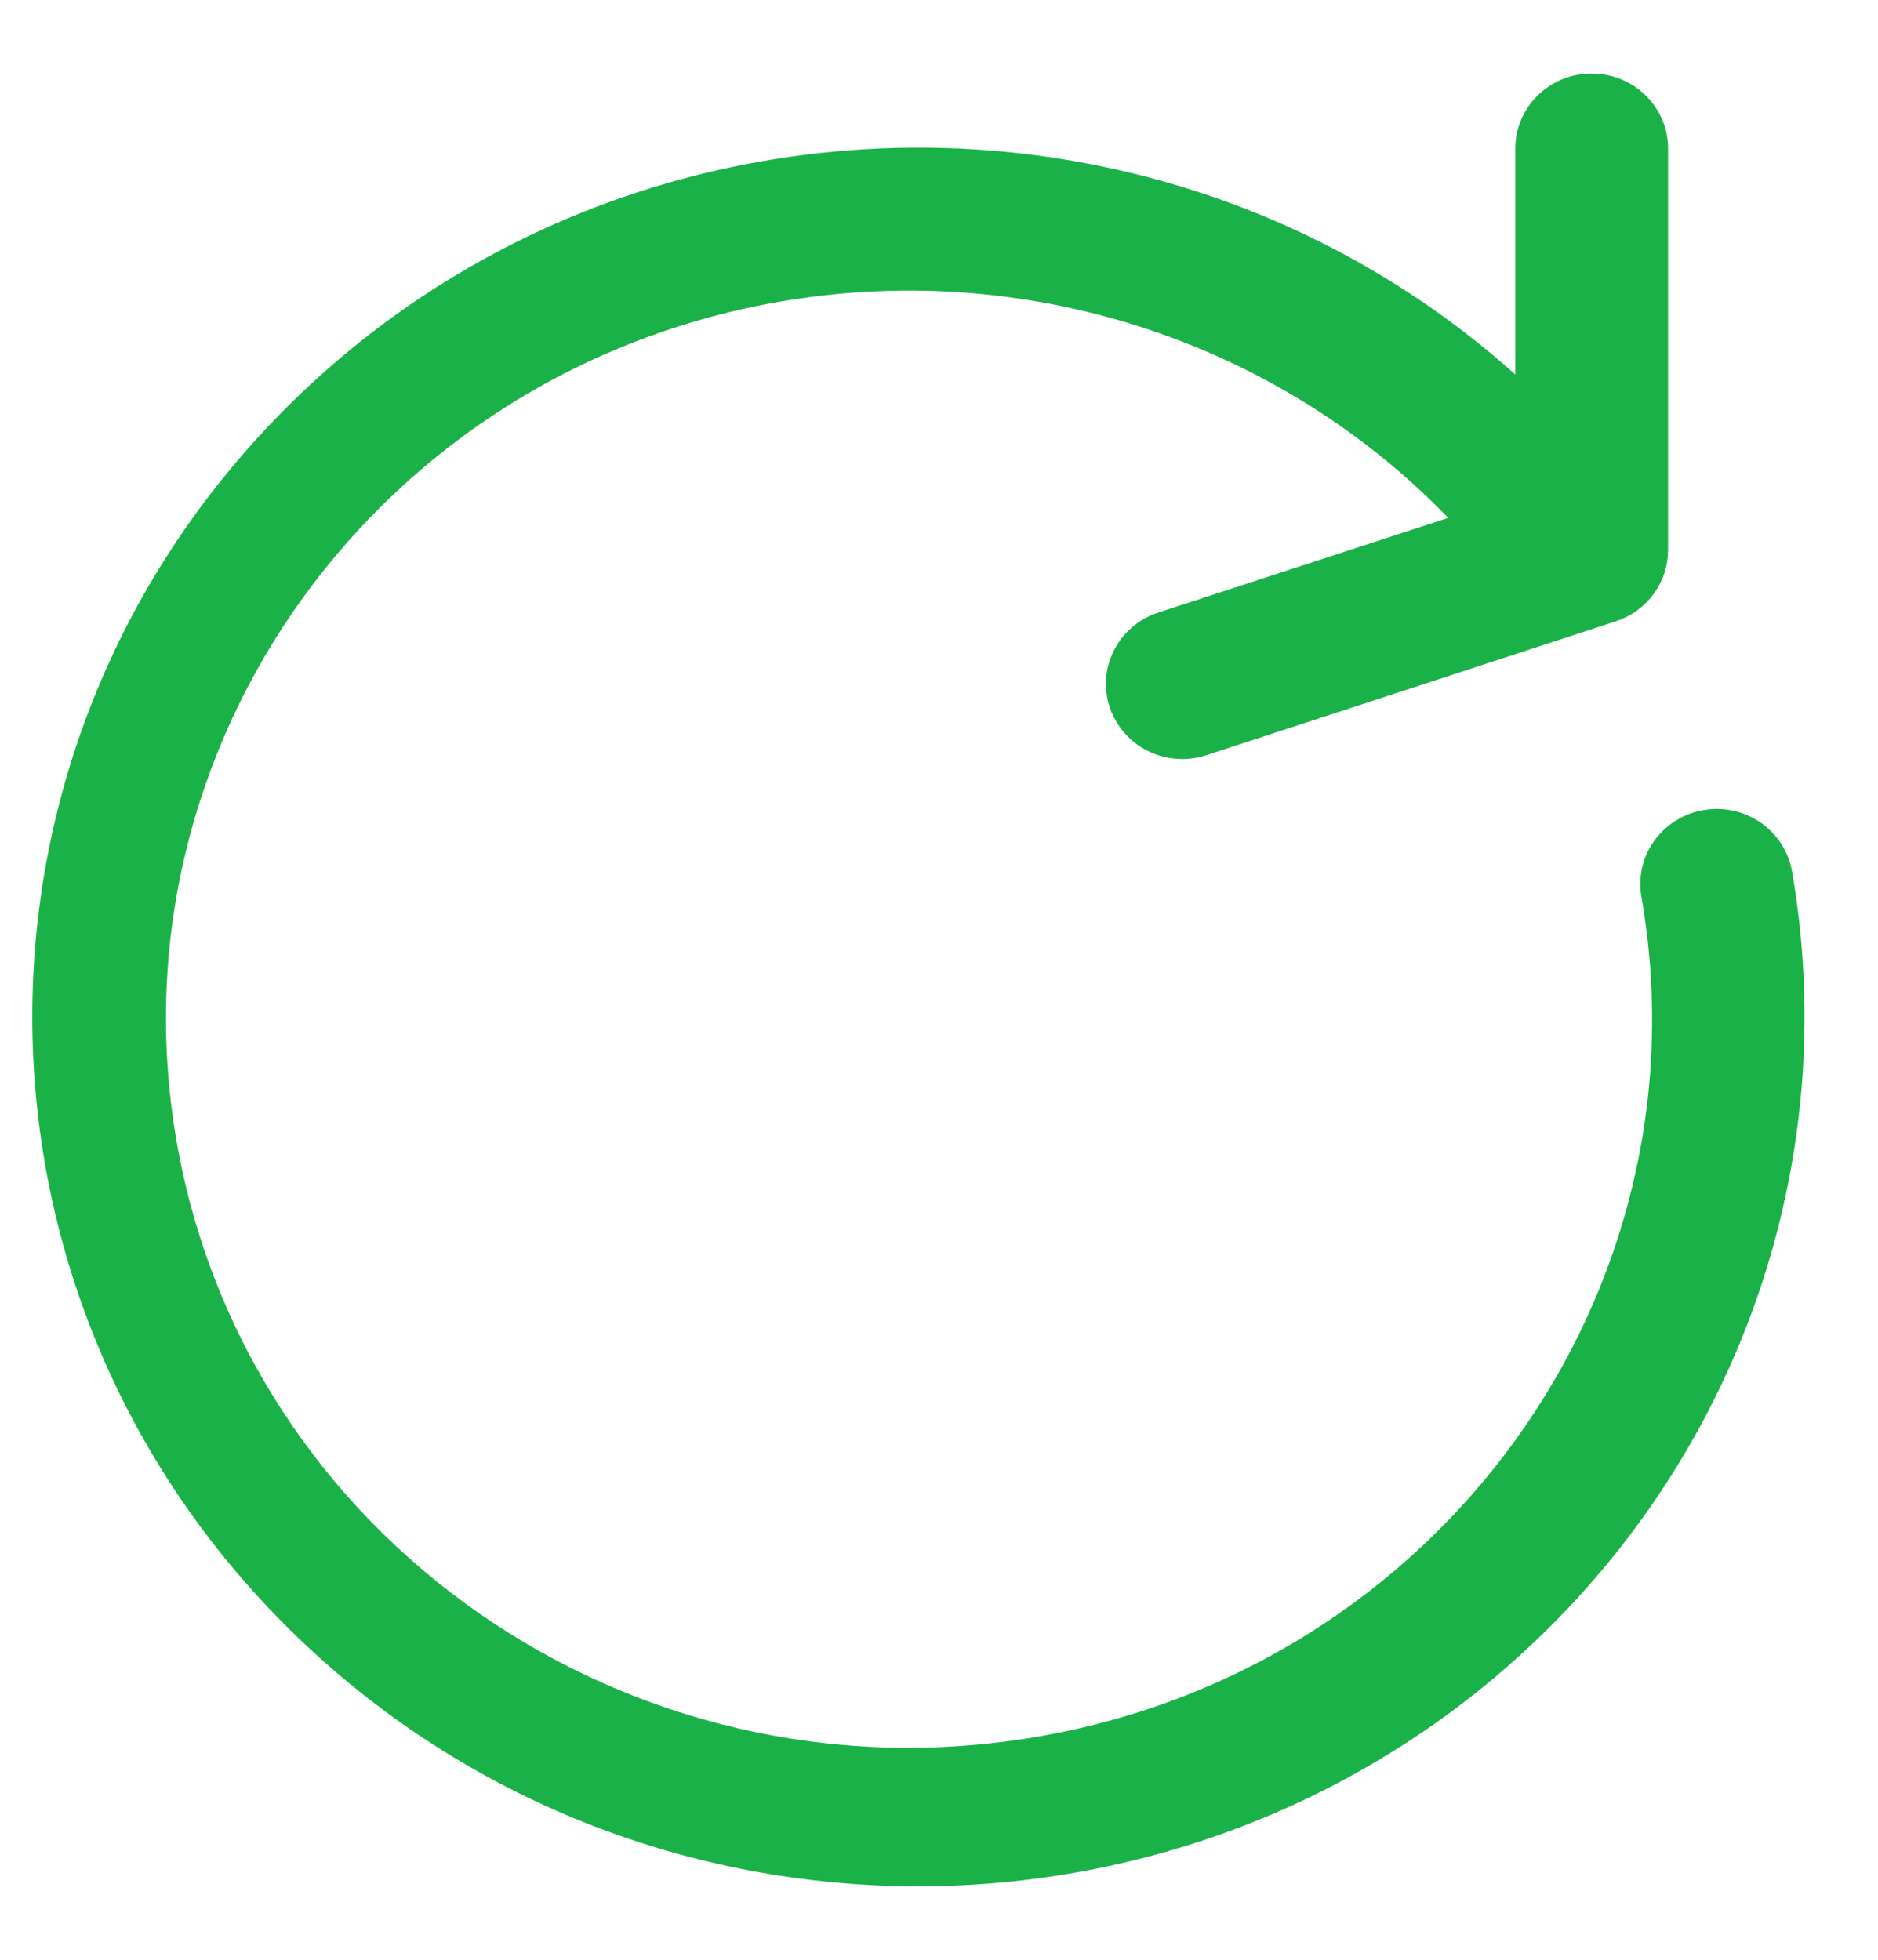 <svg width="23" height="24" viewBox="0 0 23 24" fill="none" xmlns="http://www.w3.org/2000/svg">
<path d="M21.85 10.697C21.777 10.25 21.349 9.945 20.893 10.017C20.437 10.088 20.127 10.508 20.199 10.955C20.2 10.96 20.201 10.965 20.202 10.97C21.053 15.882 17.682 20.541 12.674 21.375C7.665 22.21 2.915 18.904 2.064 13.992C1.213 9.079 4.584 4.42 9.592 3.586C12.672 3.073 15.808 4.128 17.918 6.388L14.216 7.597C13.778 7.74 13.542 8.204 13.687 8.634C13.687 8.634 13.687 8.634 13.688 8.634C13.833 9.064 14.306 9.296 14.744 9.153C14.744 9.153 14.744 9.153 14.744 9.153L19.757 7.514C20.099 7.402 20.329 7.089 20.329 6.736V1.819C20.329 1.367 19.955 1 19.493 1C19.032 1 18.658 1.367 18.658 1.819V4.813C14.355 0.799 7.549 0.966 3.457 5.186C-0.636 9.407 -0.465 16.082 3.838 20.096C8.141 24.11 14.946 23.942 19.039 19.722C21.372 17.316 22.414 13.972 21.85 10.697Z" fill="#1AB248" stroke="#1AB248" stroke-width="0.2"/>
</svg>
